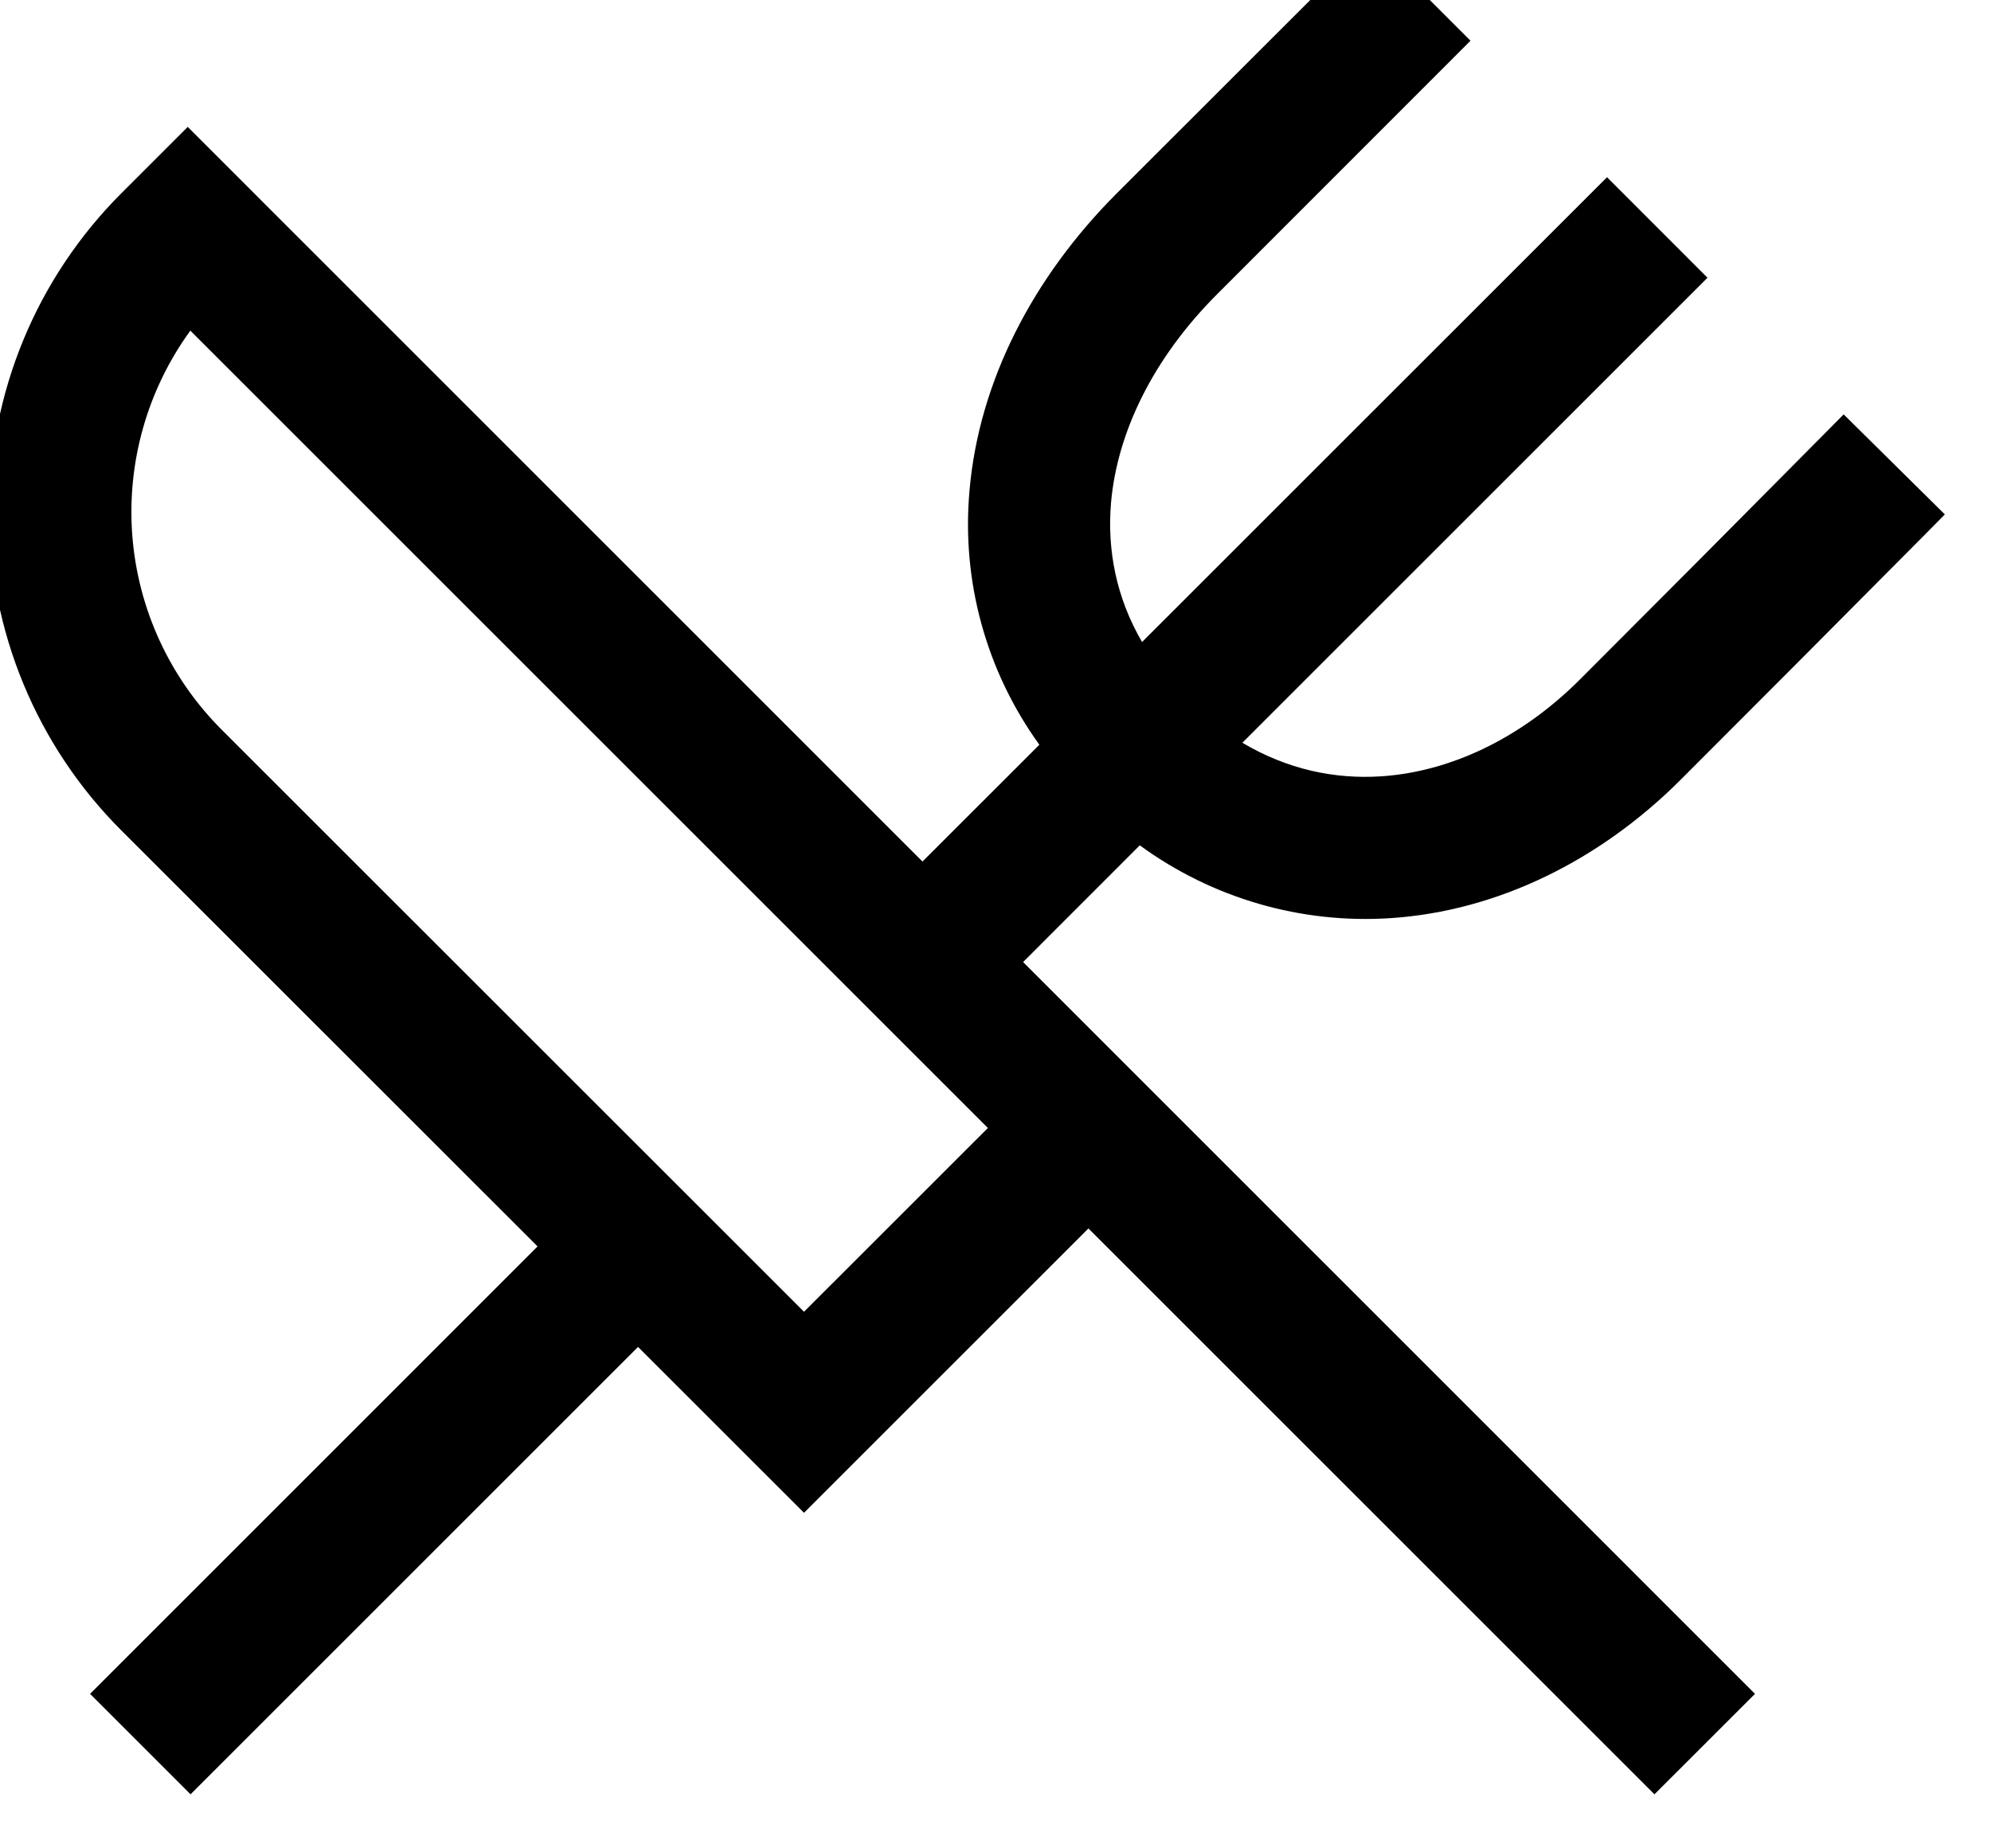 <svg width="28" height="26" viewBox="0 0 28 26" fill="none" xmlns="http://www.w3.org/2000/svg" xmlns:xlink="http://www.w3.org/1999/xlink">
<path d="M15.704,2.721L19.267,-0.84L20.68,0.573L17.119,4.136C16.213,5.041 15.712,6.085 15.625,7.068C15.568,7.735 15.697,8.405 16.061,9.031L22.6,2.493L24.013,3.907L17.472,10.448C18.103,10.823 18.771,10.964 19.427,10.92C20.384,10.857 21.383,10.395 22.221,9.556C23.359,8.418 24.494,7.277 25.627,6.133L25.928,5.829L27.351,7.236L27.048,7.543C25.912,8.687 24.775,9.829 23.635,10.969C22.503,12.101 21.065,12.815 19.559,12.915C18.298,12.999 17.049,12.636 16.029,11.891L14.388,13.533L24.681,23.827L23.267,25.24L15.307,17.28L11.307,21.28L8.973,18.947L2.68,25.24L1.267,23.827L7.56,17.533L1.704,11.679C1.116,11.091 0.649,10.392 0.331,9.624C0.012,8.856 -0.151,8.032 -0.151,7.2C-0.151,6.368 0.012,5.545 0.331,4.776C0.649,4.008 1.116,3.31 1.704,2.721L2.64,1.785L12.973,12.119L14.617,10.476C13.868,9.44 13.519,8.168 13.635,6.895C13.768,5.365 14.527,3.9 15.704,2.721ZM13.893,15.867L2.677,4.651C2.07,5.486 1.781,6.51 1.861,7.539C1.942,8.568 2.387,9.534 3.117,10.264L11.307,18.452L13.893,15.867Z" clip-rule="evenodd" fill-rule="evenodd" fill="#000000"/>
</svg>
